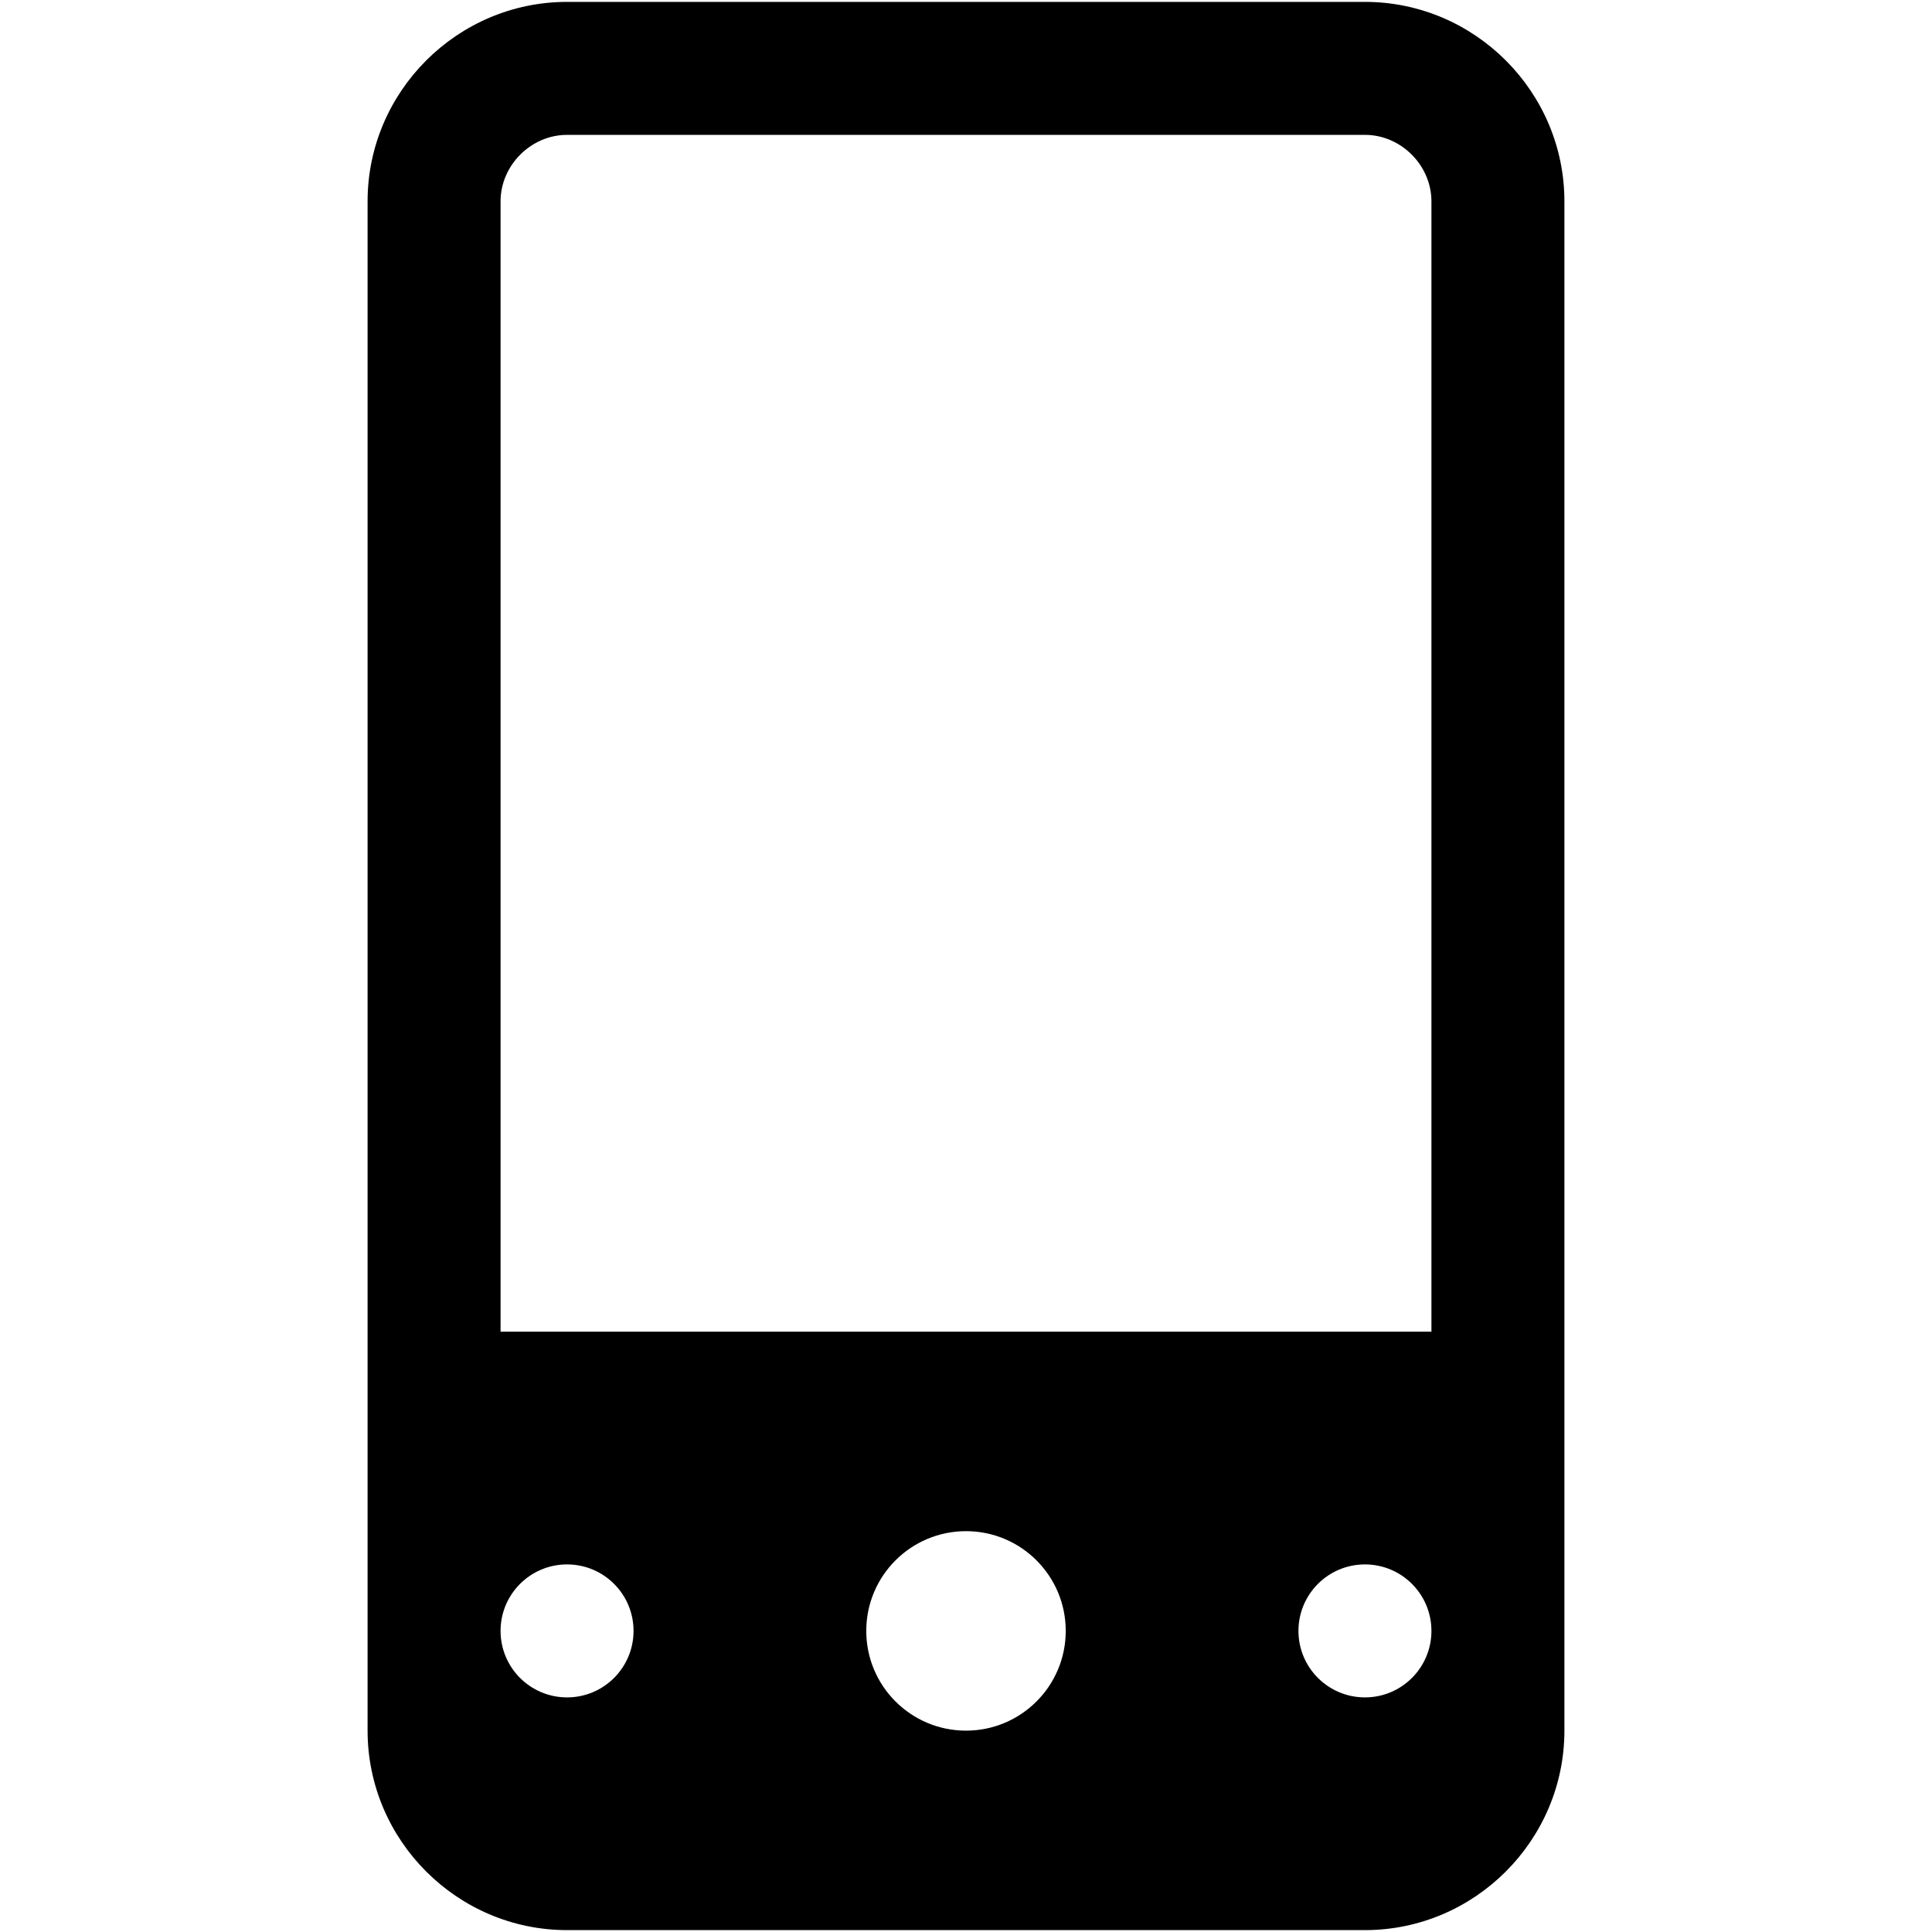 <?xml version="1.0" encoding="iso-8859-1"?>
<!DOCTYPE svg PUBLIC "-//W3C//DTD SVG 1.1//EN" "http://www.w3.org/Graphics/SVG/1.1/DTD/svg11.dtd">
<svg  version="1.1" xmlns="http://www.w3.org/2000/svg" xmlns:xlink="http://www.w3.org/1999/xlink" x="0px" y="0px" width="512px"
	 height="512px" viewBox="0 0 512 512" enable-background="new 0 0 512 512" xml:space="preserve"><g id="1b1c9b208ed950244c86edd4d2033b19"><path display="inline" d="M361.725,0.5H150.276c-29.074,0-52.862,23.788-52.862,52.862v405.276
		c0,29.074,23.788,52.862,52.862,52.862h211.448c29.073,0,52.861-23.788,52.861-52.862V53.362
		C414.586,24.288,390.798,0.5,361.725,0.5z M150.276,35.741h211.448c9.55,0,17.62,8.069,17.62,17.621v299.552H132.655V53.362
		C132.655,43.81,140.724,35.741,150.276,35.741z M229.569,432.207c0-14.6,11.834-26.432,26.431-26.432
		c14.599,0,26.431,11.832,26.431,26.432c0,14.599-11.832,26.431-26.431,26.431C241.403,458.638,229.569,446.806,229.569,432.207z
		 M150.276,449.827c-9.731,0-17.621-7.888-17.621-17.62s7.89-17.621,17.621-17.621c9.73,0,17.62,7.889,17.62,17.621
		S160.007,449.827,150.276,449.827z M361.725,449.827c-9.733,0-17.621-7.888-17.621-17.62s7.888-17.621,17.621-17.621
		c9.732,0,17.62,7.889,17.62,17.621S371.457,449.827,361.725,449.827z"></path></g></svg>